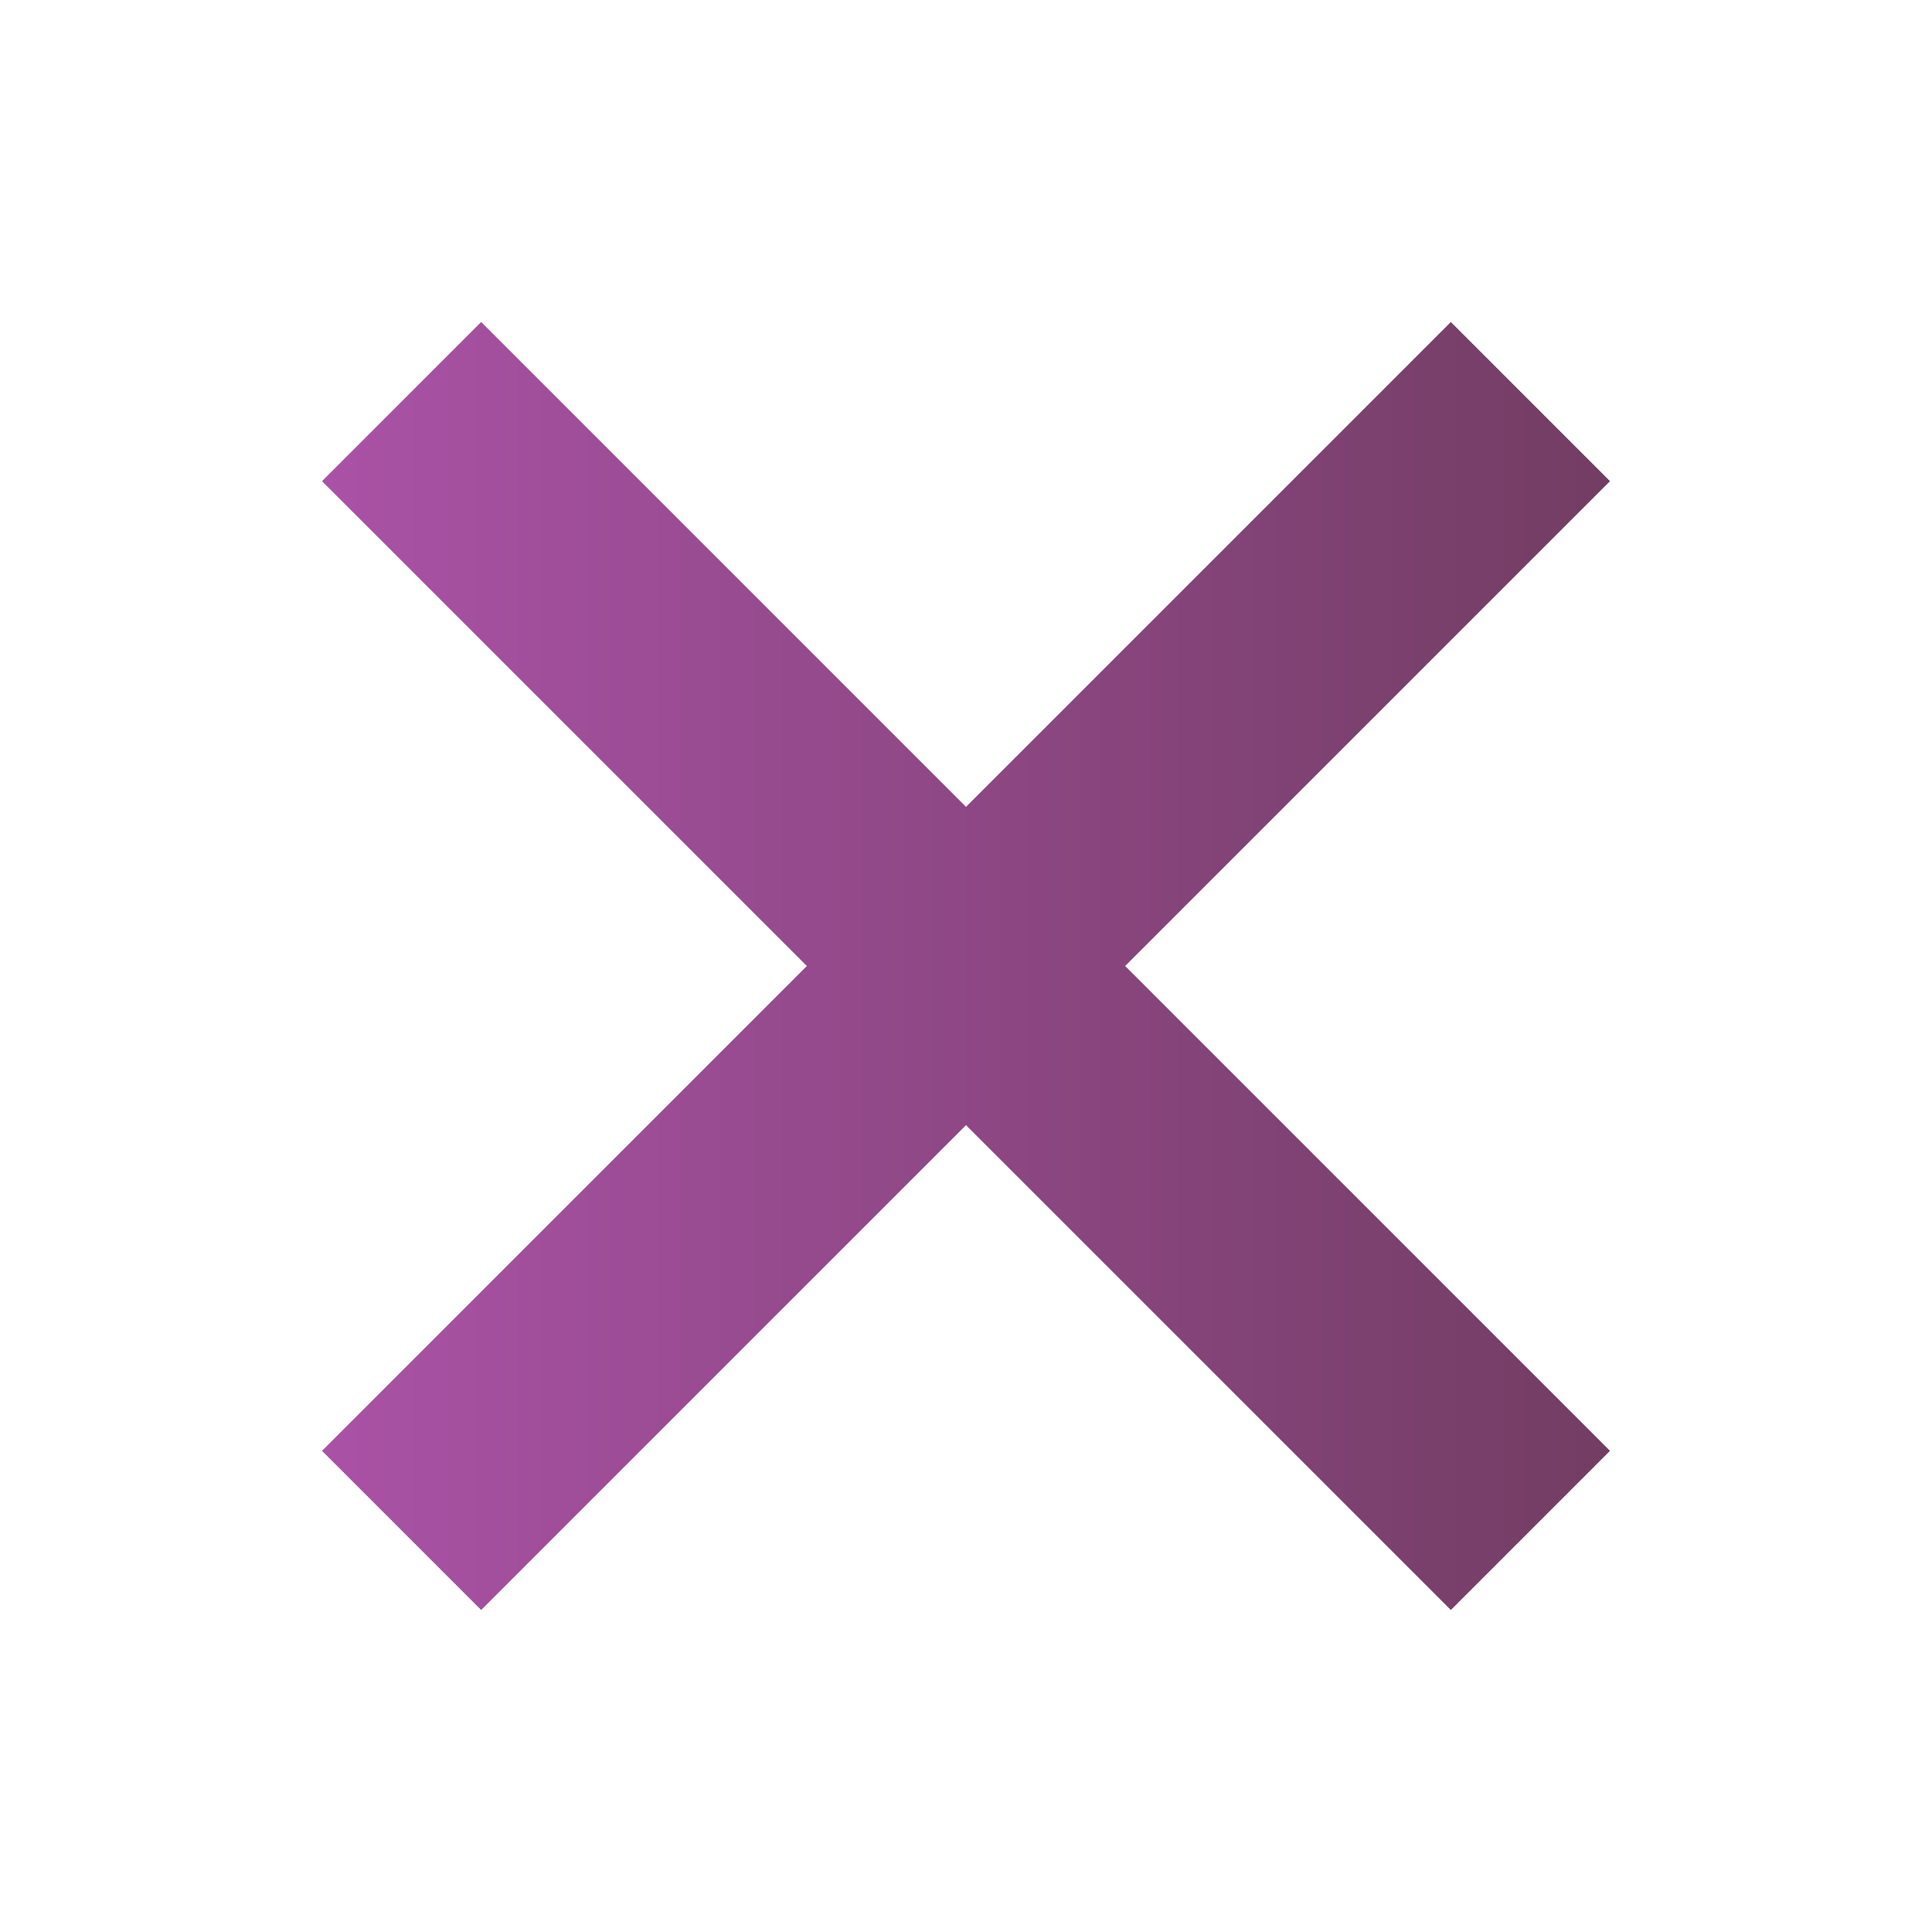<svg width="24" height="24" fill="none" xmlns="http://www.w3.org/2000/svg"><path d="M20 5.977L18.023 4 12 10.023 5.977 4 4 5.977 10.023 12 4 18.023 5.977 20 12 13.977 18.023 20 20 18.023 13.977 12 20 5.977z" fill="url(#paint0_linear_107_68)"/><defs><linearGradient id="paint0_linear_107_68" x1="20" y1="11.986" x2="4" y2="11.986" gradientUnits="userSpaceOnUse"><stop stop-color="#723D63"/><stop offset="1" stop-color="#AA52A6"/></linearGradient></defs></svg>